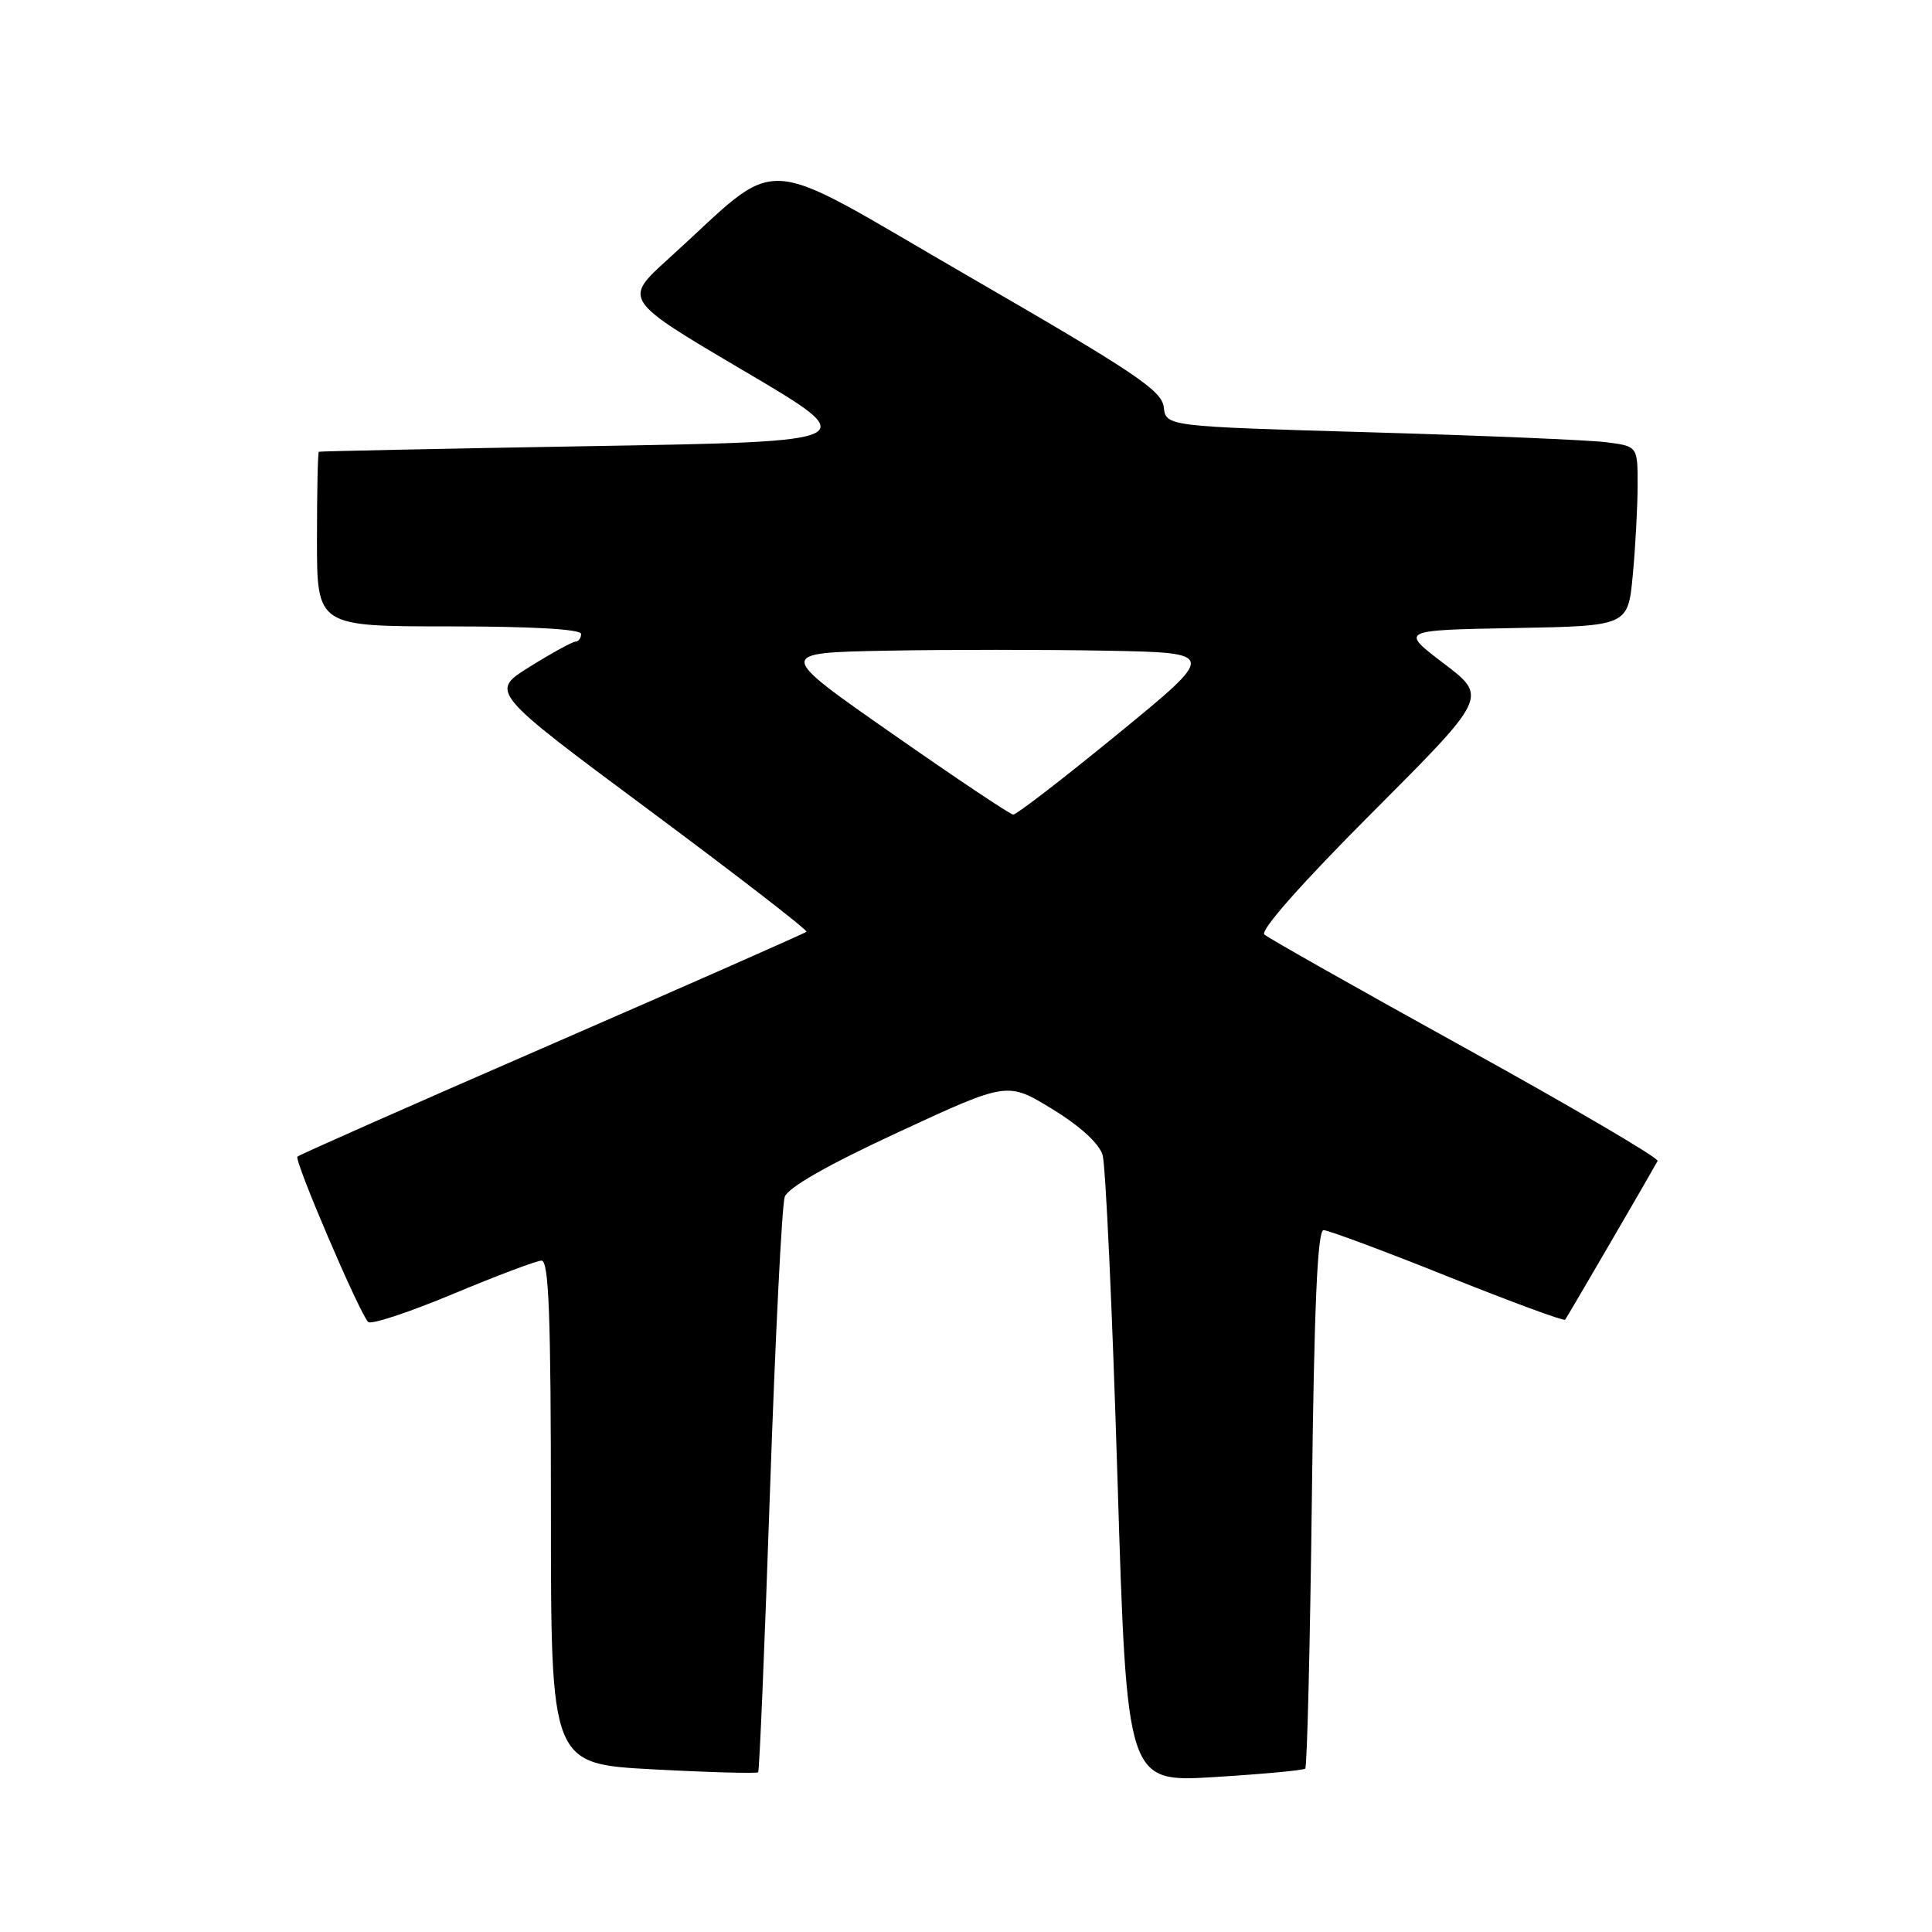<?xml version="1.0" encoding="UTF-8" standalone="no"?>
<!DOCTYPE svg PUBLIC "-//W3C//DTD SVG 1.1//EN" "http://www.w3.org/Graphics/SVG/1.1/DTD/svg11.dtd" >
<svg xmlns="http://www.w3.org/2000/svg" xmlns:xlink="http://www.w3.org/1999/xlink" version="1.1" viewBox="0 0 256 256">
 <g >
 <path fill="currentColor"
d=" M 172.95 234.35 C 173.20 234.12 173.59 217.97 173.83 198.47 C 174.13 173.13 174.57 163.00 175.38 163.00 C 175.99 163.00 183.38 165.75 191.79 169.12 C 200.20 172.49 207.22 175.08 207.39 174.87 C 207.63 174.57 218.35 156.18 219.64 153.83 C 219.85 153.47 208.42 146.76 194.26 138.93 C 180.09 131.10 168.06 124.30 167.53 123.83 C 166.94 123.30 172.53 116.98 181.85 107.65 C 197.13 92.34 197.13 92.34 191.32 87.92 C 185.50 83.50 185.50 83.50 200.61 83.22 C 215.72 82.95 215.72 82.95 216.35 76.22 C 216.70 72.53 216.99 67.17 216.99 64.31 C 217.00 59.12 217.00 59.12 212.75 58.59 C 210.41 58.30 196.35 57.71 181.50 57.28 C 154.50 56.50 154.50 56.50 154.20 53.94 C 153.95 51.74 150.36 49.34 128.38 36.63 C 99.64 20.02 104.05 20.28 88.54 34.32 C 82.58 39.71 82.58 39.71 98.52 49.11 C 114.47 58.50 114.47 58.50 78.49 59.11 C 58.69 59.45 42.39 59.79 42.25 59.86 C 42.11 59.94 42.00 65.17 42.00 71.50 C 42.00 83.00 42.00 83.00 59.50 83.00 C 70.50 83.00 77.00 83.37 77.00 84.00 C 77.00 84.55 76.66 85.01 76.25 85.02 C 75.84 85.04 73.11 86.53 70.19 88.35 C 64.89 91.65 64.89 91.65 86.06 107.38 C 97.70 116.03 107.06 123.27 106.86 123.46 C 106.66 123.66 91.50 130.35 73.17 138.33 C 54.84 146.30 39.64 153.02 39.41 153.26 C 38.94 153.72 47.65 174.07 48.79 175.17 C 49.18 175.55 54.22 173.88 60.00 171.47 C 65.78 169.05 71.06 167.06 71.75 167.04 C 72.73 167.01 73.00 174.32 73.00 200.37 C 73.00 233.73 73.00 233.73 86.58 234.45 C 94.05 234.85 100.30 235.02 100.46 234.83 C 100.63 234.65 101.33 217.85 102.03 197.50 C 102.73 177.15 103.61 159.64 103.98 158.59 C 104.42 157.35 109.74 154.32 119.08 150.00 C 133.49 143.32 133.49 143.32 139.42 146.95 C 143.11 149.20 145.64 151.52 146.10 153.04 C 146.50 154.39 147.39 173.65 148.07 195.84 C 149.31 236.18 149.31 236.18 160.91 235.47 C 167.28 235.08 172.70 234.58 172.95 234.35 Z  M 118.19 97.19 C 102.87 86.50 102.87 86.50 117.44 86.22 C 125.45 86.07 138.58 86.07 146.63 86.22 C 161.25 86.50 161.25 86.50 148.12 97.25 C 140.90 103.16 134.66 107.97 134.25 107.94 C 133.84 107.91 126.61 103.08 118.19 97.19 Z "/>
</g>
</svg>
